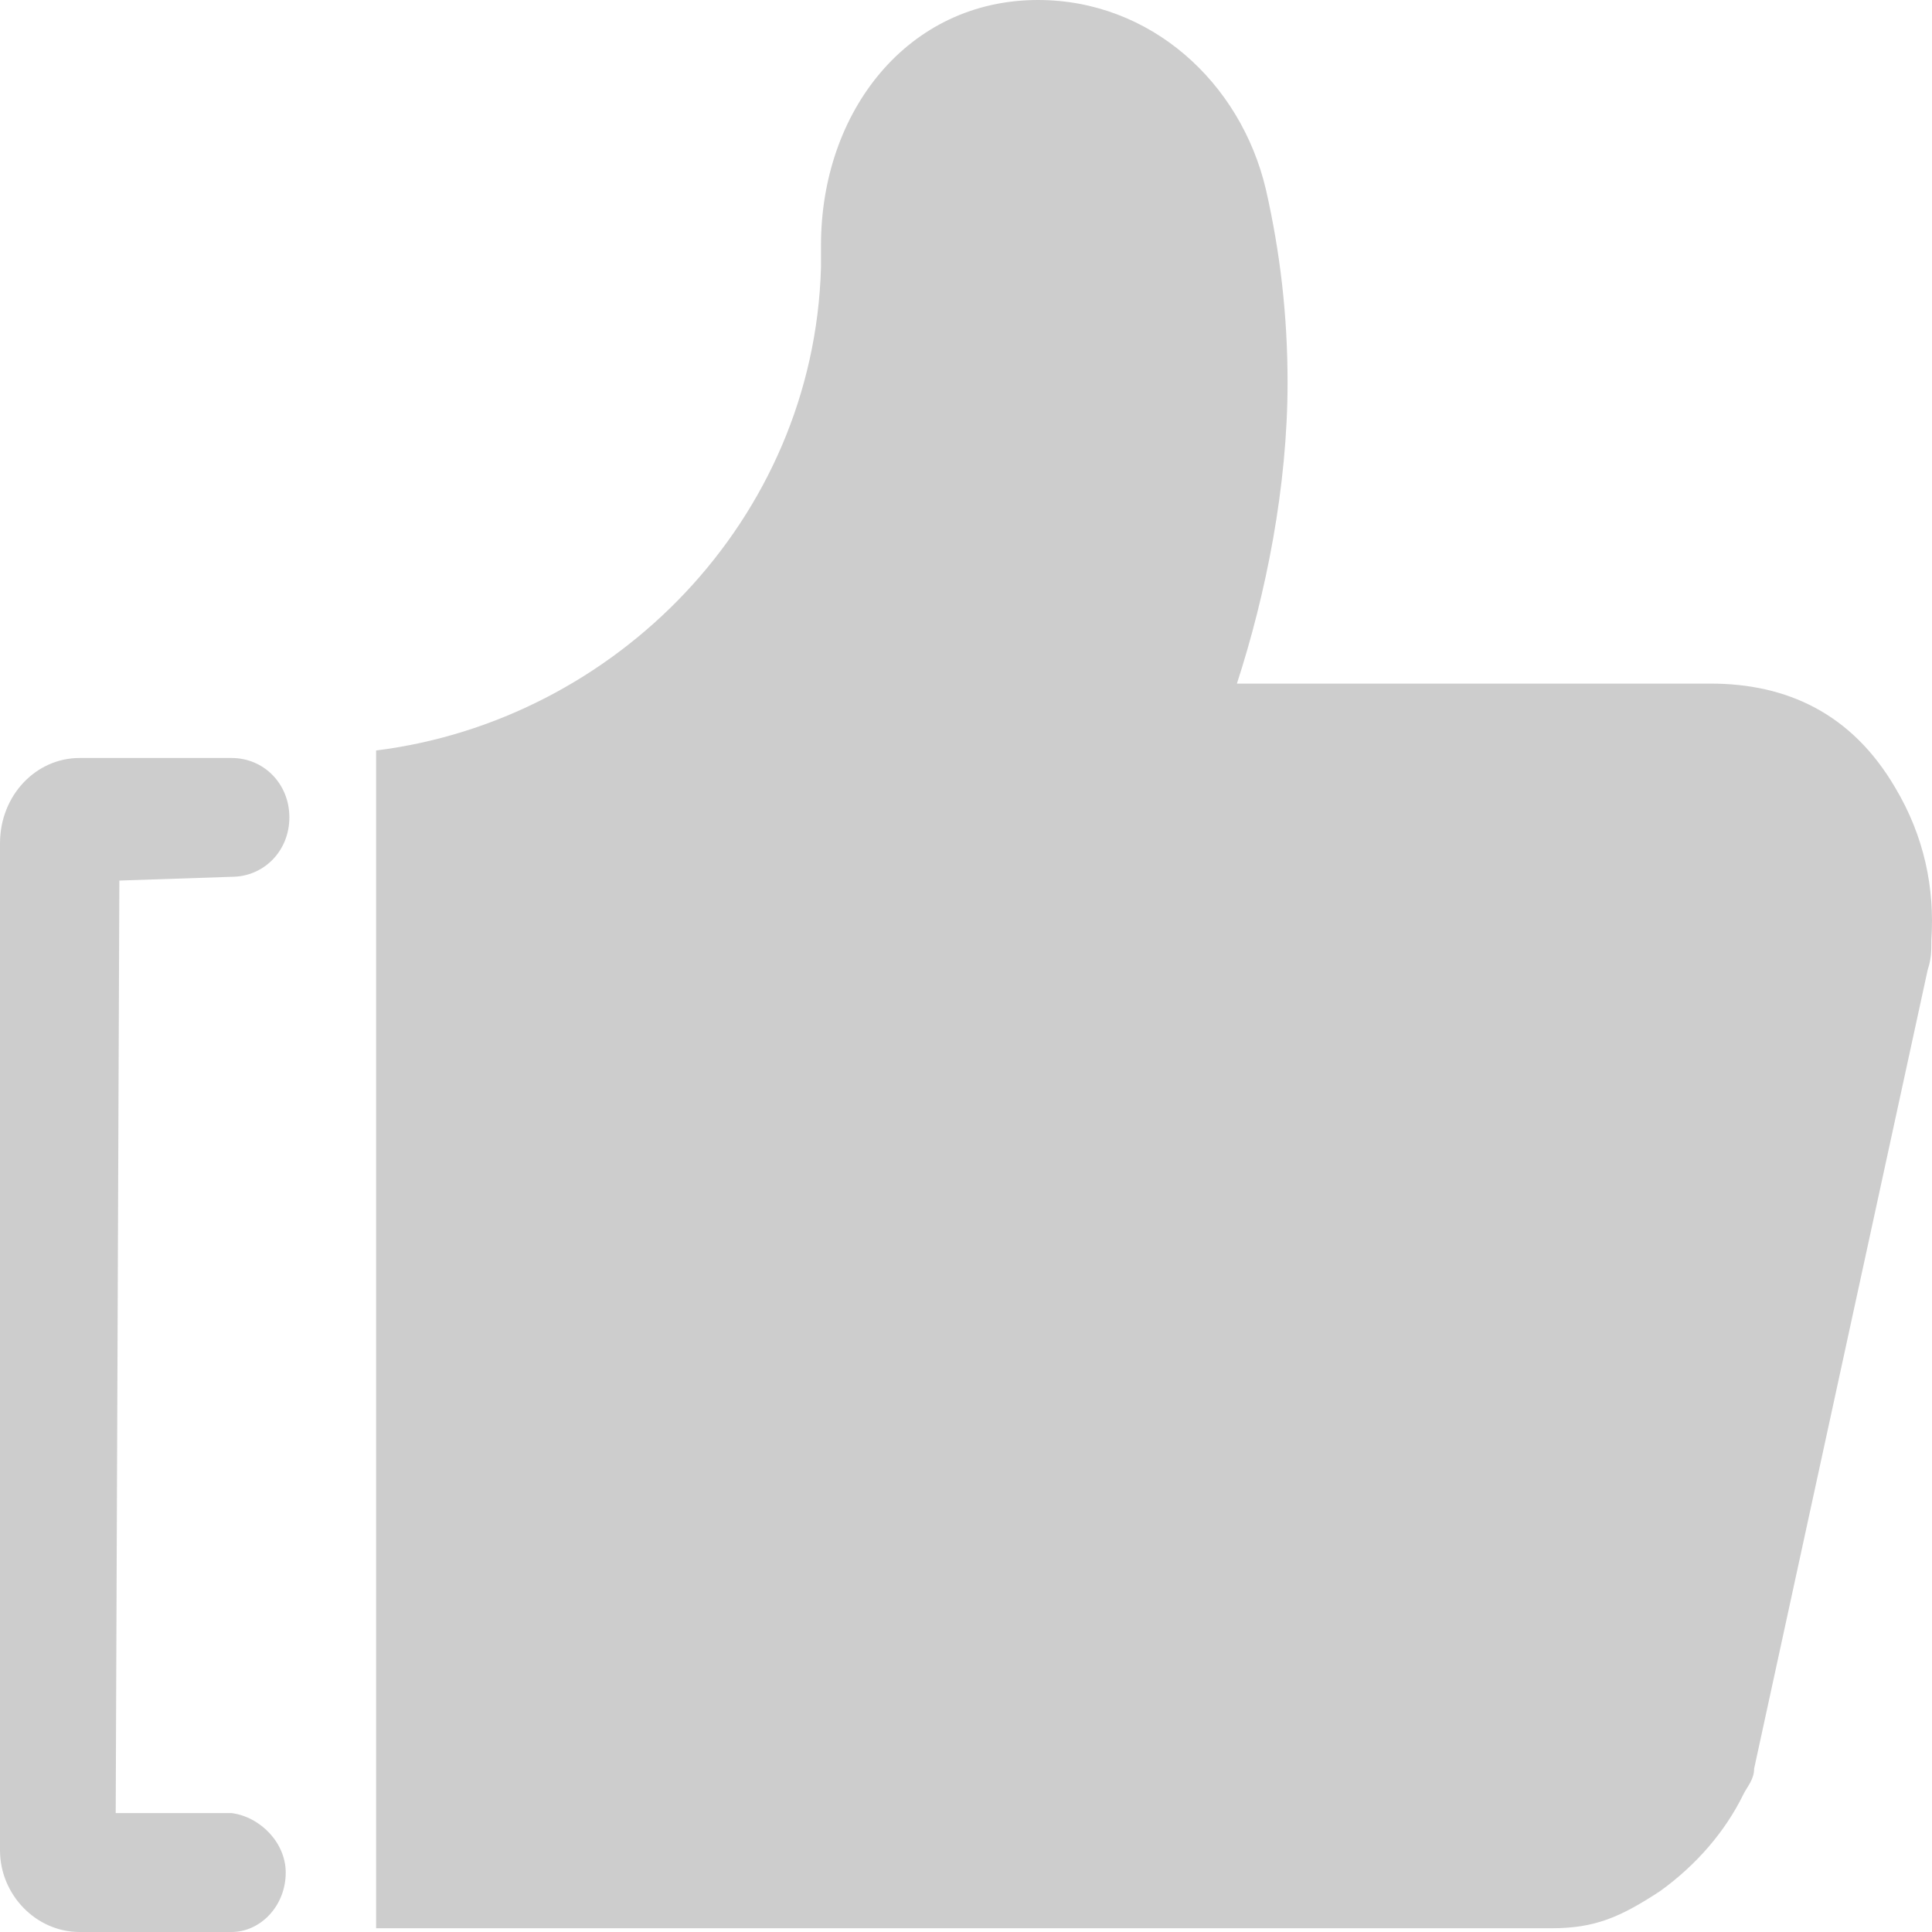 <?xml version="1.0" encoding="UTF-8"?>
<svg width="18px" height="18px" viewBox="0 0 18 18" version="1.1" xmlns="http://www.w3.org/2000/svg" xmlns:xlink="http://www.w3.org/1999/xlink">
    <!-- Generator: Sketch 50 (54983) - http://www.bohemiancoding.com/sketch -->
    <title>点 赞 copy</title>
    <desc>Created with Sketch.</desc>
    <defs></defs>
    <g id="Page-1" stroke="none" stroke-width="1" fill="none" fill-rule="evenodd">
        <g id="Artboard-2" transform="translate(-1443, -13991)" fill="#CDCDCD" fill-rule="nonzero">
            <g id="点-赞-copy" transform="translate(1443, 13991)">
                <path d="M2.157,8.169 C2.46,8.169 2.696,7.927 2.696,7.615 C2.696,7.304 2.46,7.062 2.157,7.062 L0.741,7.062 C0.337,7.062 0,7.408 0,7.858 L0,17.238 C0,17.654 0.337,18 0.741,18 L2.157,18 C2.426,18 2.662,17.758 2.662,17.446 C2.662,17.169 2.426,16.927 2.157,16.892 L1.078,16.892 L1.112,8.204 L2.157,8.169 Z M17.657,7.338 C17.252,6.646 16.646,6.369 15.938,6.369 L11.524,6.369 C11.794,5.538 11.996,4.535 11.996,3.565 C11.996,2.942 11.928,2.354 11.794,1.765 C11.558,0.762 10.715,0 9.671,0 C8.458,0 7.649,1.038 7.649,2.285 L7.649,2.492 C7.582,4.846 5.728,6.715 3.504,6.992 L3.504,17.965 L14.456,17.965 C14.86,17.965 15.096,17.862 15.467,17.619 C15.803,17.377 16.073,17.065 16.242,16.719 C16.275,16.65 16.343,16.581 16.343,16.477 L17.96,9.035 C17.994,8.931 17.994,8.862 17.994,8.758 C18.027,8.273 17.926,7.788 17.657,7.338 Z" id="Shape"></path>
            </g>
        </g>
    </g>
</svg>